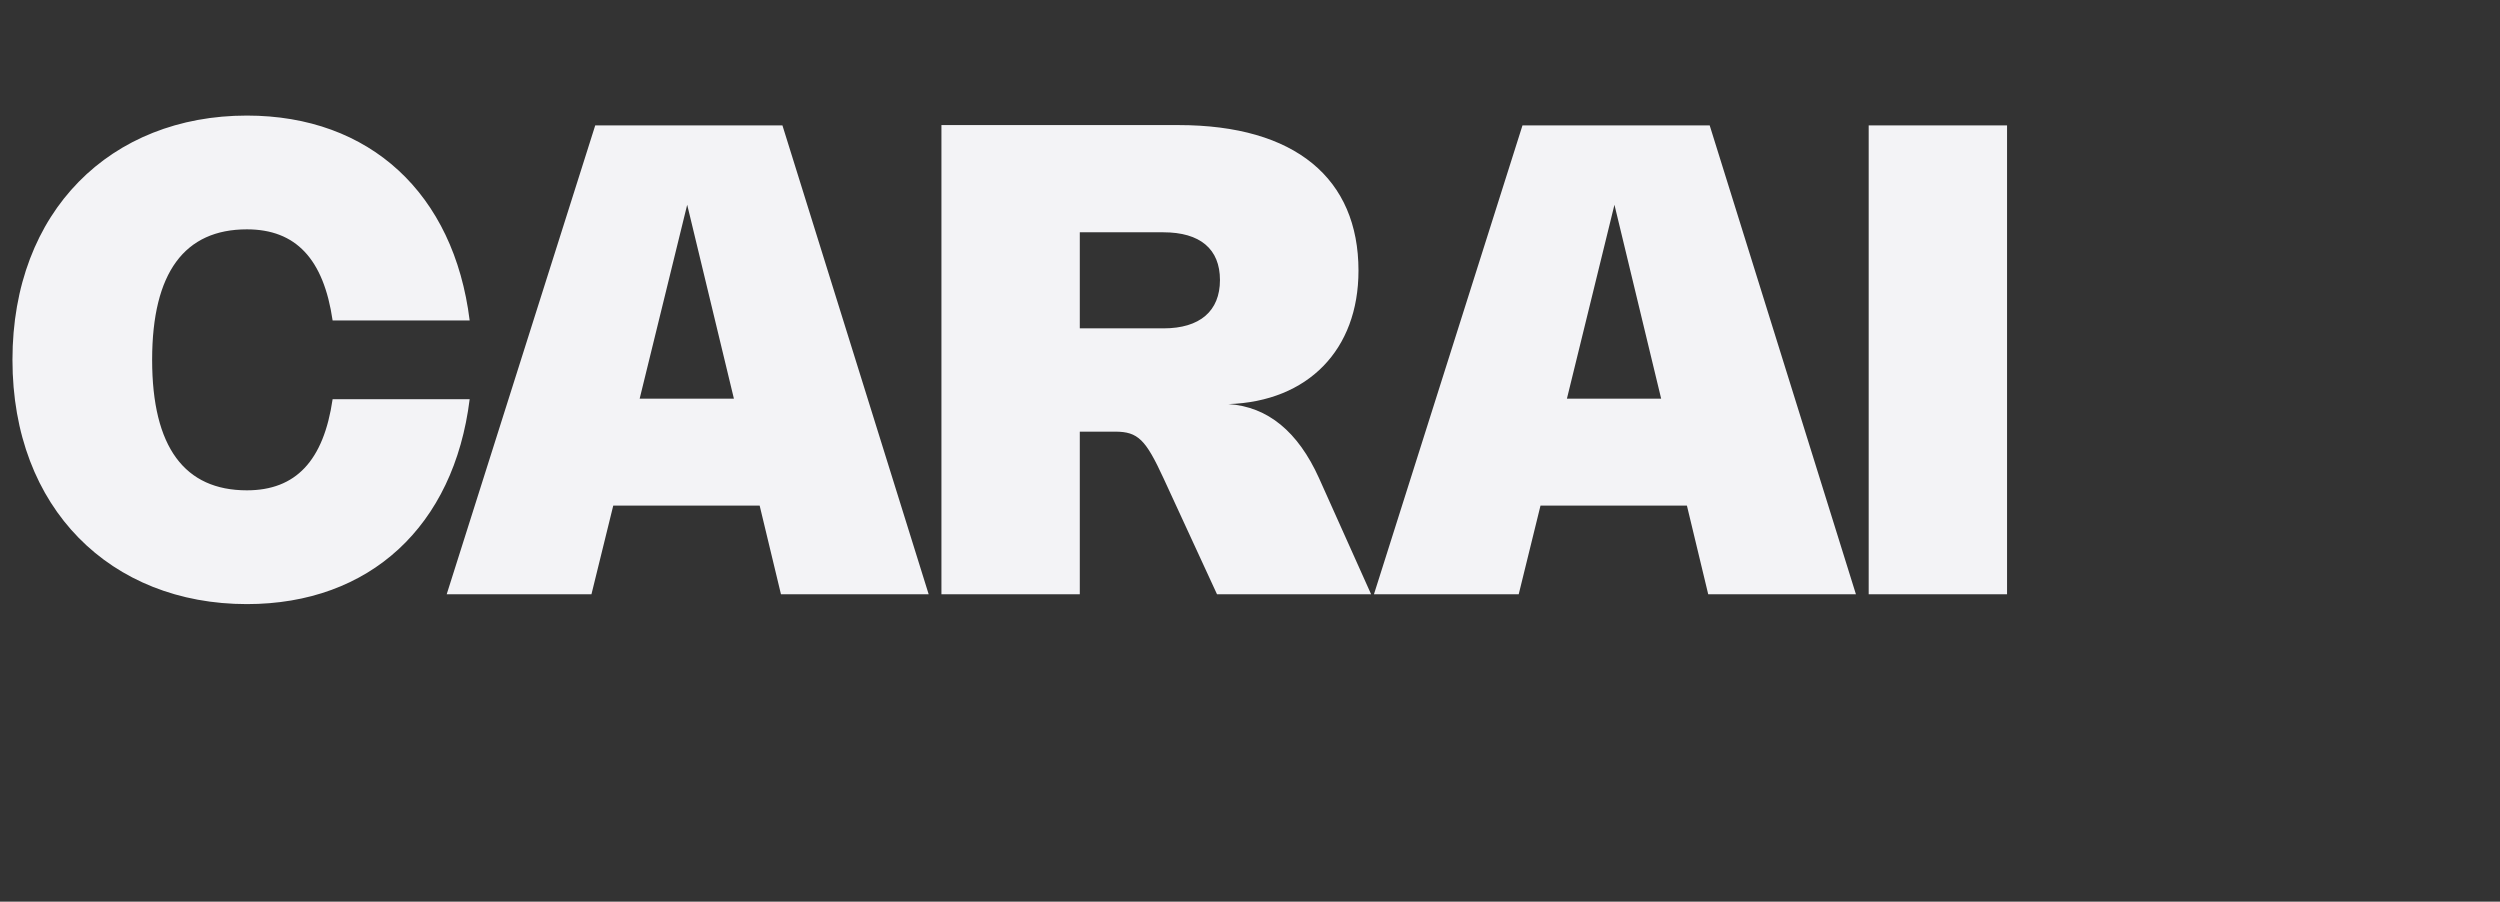 <svg width="122" height="44" viewBox="0 0 122 44" fill="none" xmlns="http://www.w3.org/2000/svg">
<rect x="0" y="0" width="122" height="44" fill="#333333" stroke="none"/>
<path d="M7.424 17.56C7.424 21.832 9.016 23.928 12.048 23.928C14.432 23.928 15.792 22.488 16.232 19.48H22.92C22.152 25.68 18.048 29.48 12.048 29.48C5.416 29.48 0.608 24.832 0.608 17.56C0.608 10.288 5.416 5.64 12.048 5.64C18.048 5.64 22.152 9.44 22.92 15.64H16.232C15.792 12.632 14.432 11.192 12.048 11.192C9.016 11.192 7.424 13.288 7.424 17.56ZM28.863 29H21.799L29.047 6.12H38.183L45.319 29H38.111L37.071 24.672H29.927L28.863 29ZM31.215 19.456H35.815L33.535 9.992L31.215 19.456ZM52.694 29H45.942V6.104H57.51C63.222 6.104 66.294 8.72 66.294 13.208C66.294 17.072 63.83 19.592 59.95 19.72C61.87 19.848 63.342 21.064 64.366 23.328L66.91 29H59.39L56.782 23.344C55.91 21.456 55.542 21.064 54.414 21.064H52.694V29ZM52.694 16.024H56.782C58.55 16.024 59.534 15.184 59.534 13.664C59.534 12.152 58.566 11.336 56.774 11.336H52.694V16.024ZM74.113 29H67.049L74.297 6.12H83.433L90.569 29H83.361L82.321 24.672H75.177L74.113 29ZM76.465 19.456H81.065L78.785 9.992L76.465 19.456ZM97.944 6.12V29H91.192V6.12H97.944Z" fill="#F3F3F6"/>
</svg>
